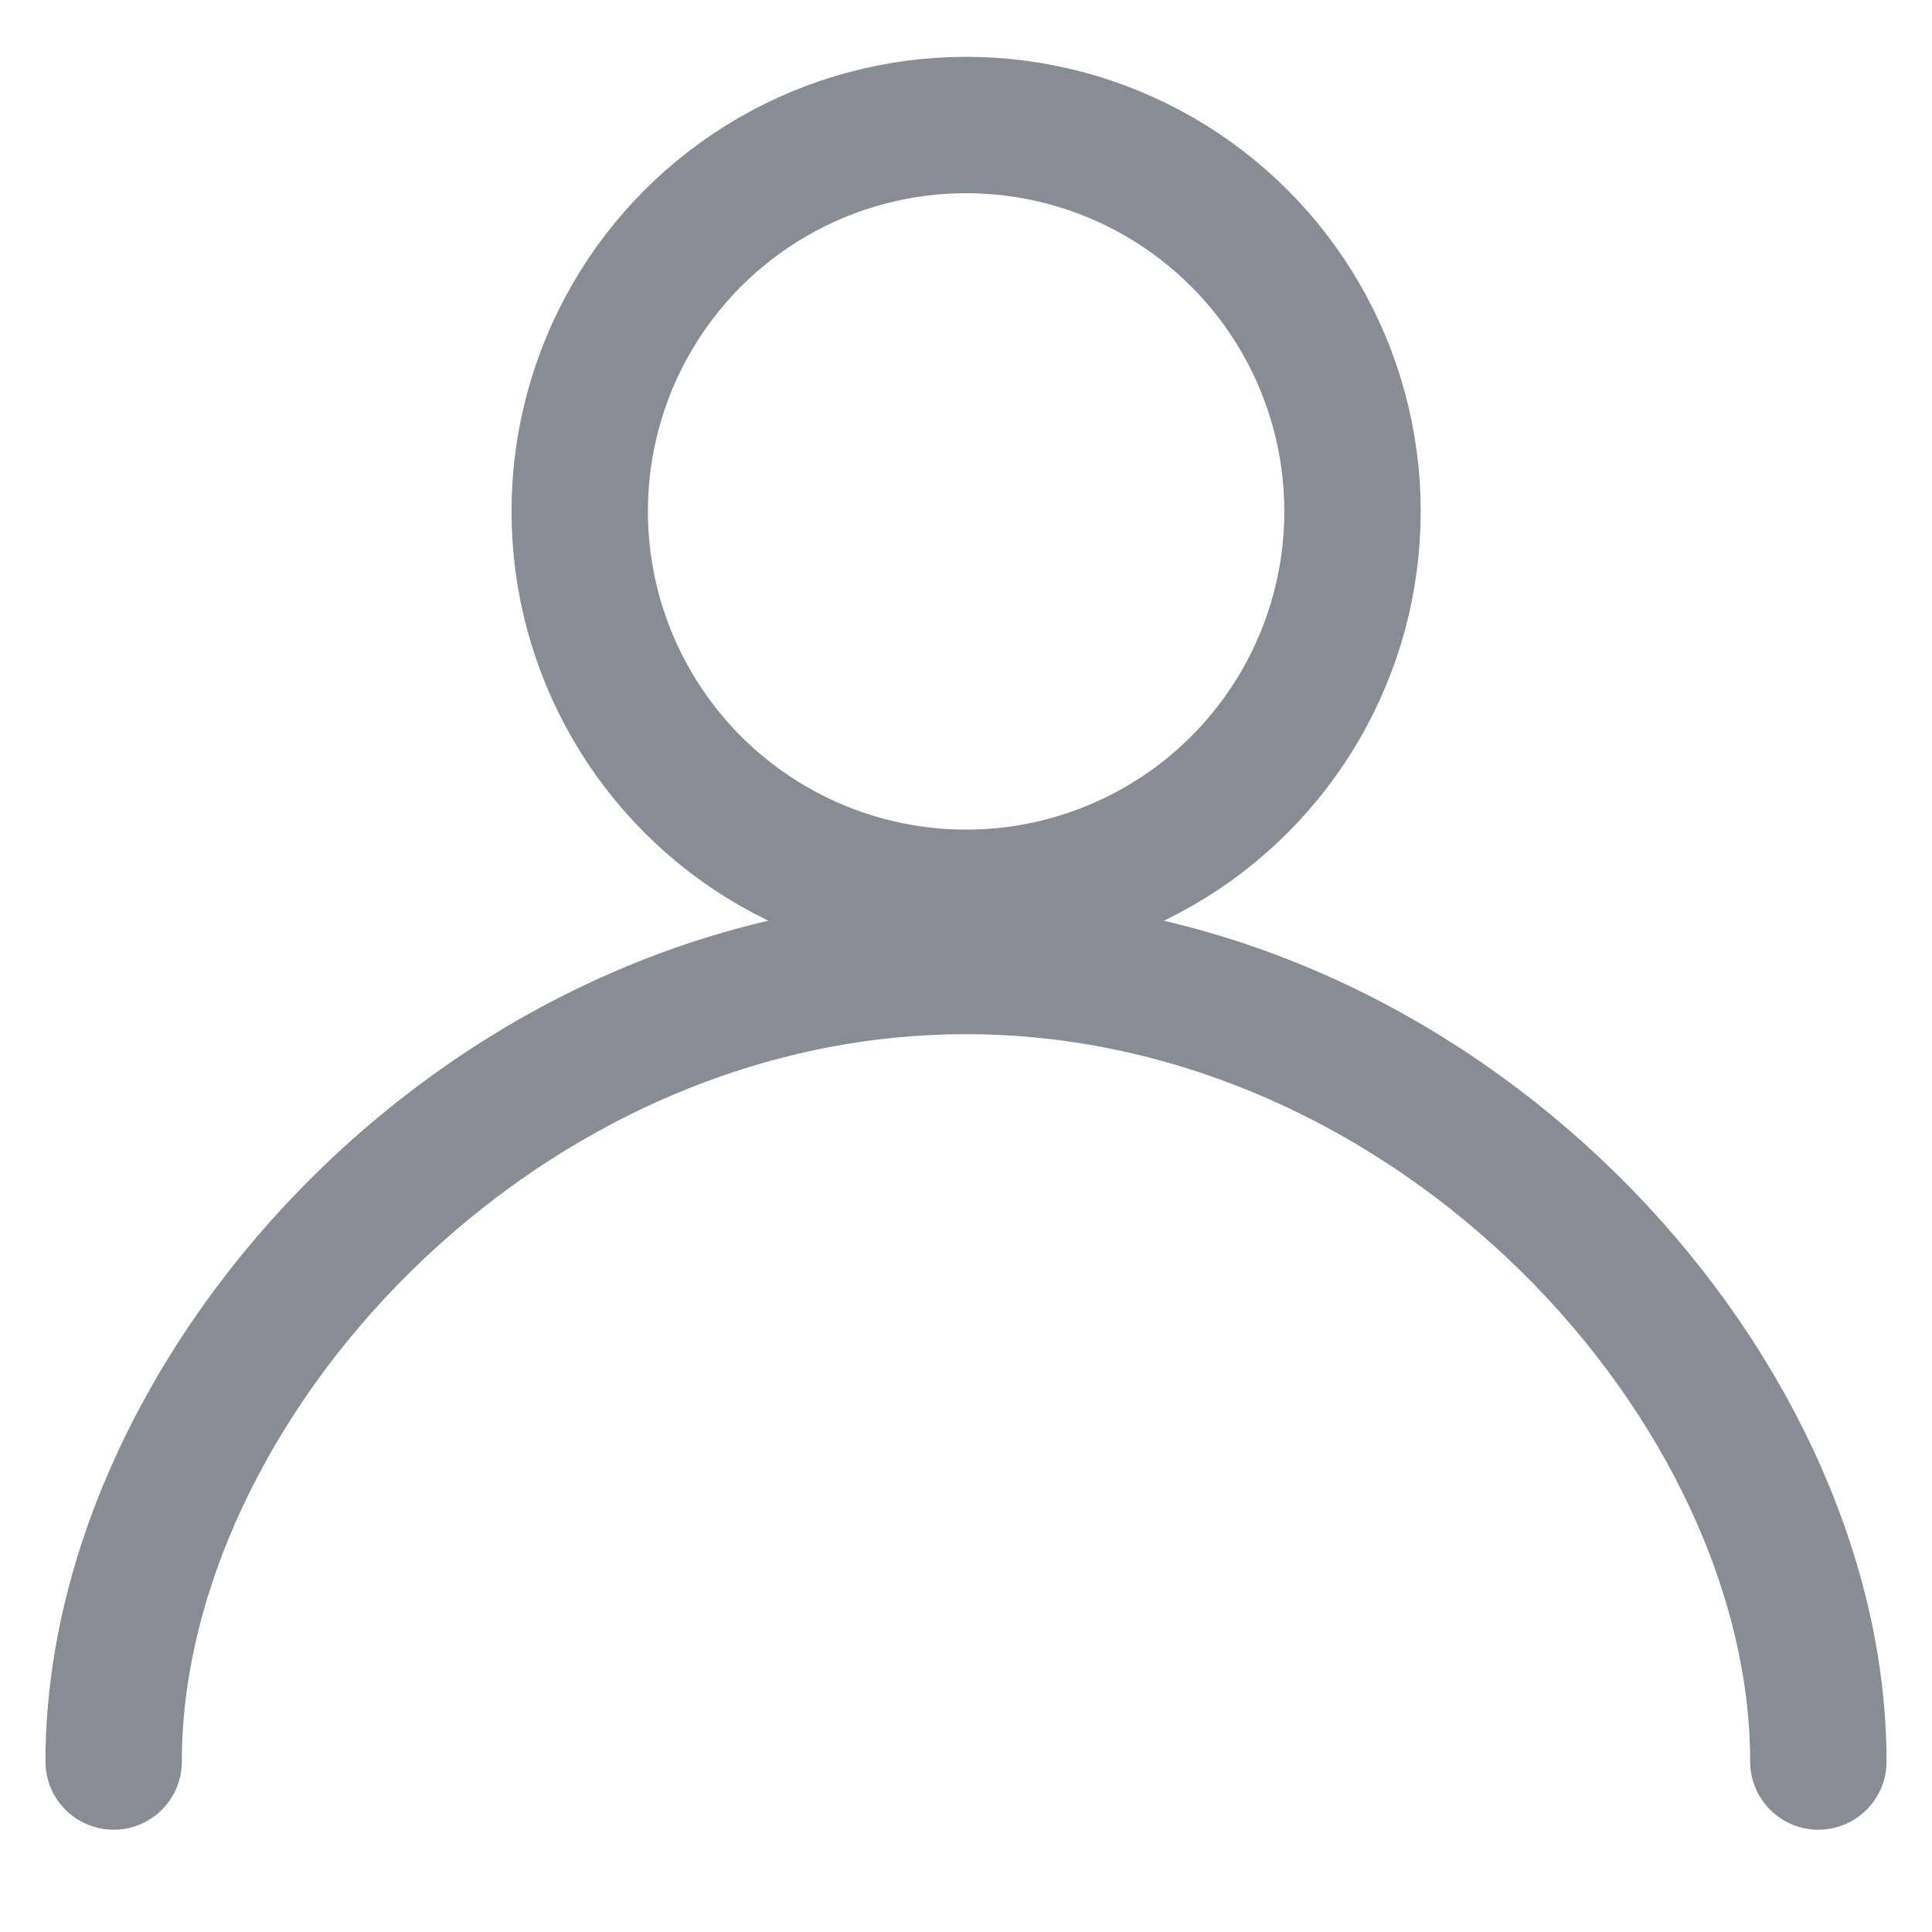 <svg width="17" height="17" viewBox="0 0 17 17" fill="none" xmlns="http://www.w3.org/2000/svg">
<circle cx="8.501" cy="4.5" r="3.4" stroke="#888D95" stroke-width="1.2"/>
<path d="M16 15.5C16 12.186 12.642 8.5 8.5 8.5C4.358 8.5 1 12.186 1 15.5" stroke="#888D95" stroke-width="1.2" stroke-linecap="round"/>
</svg>
